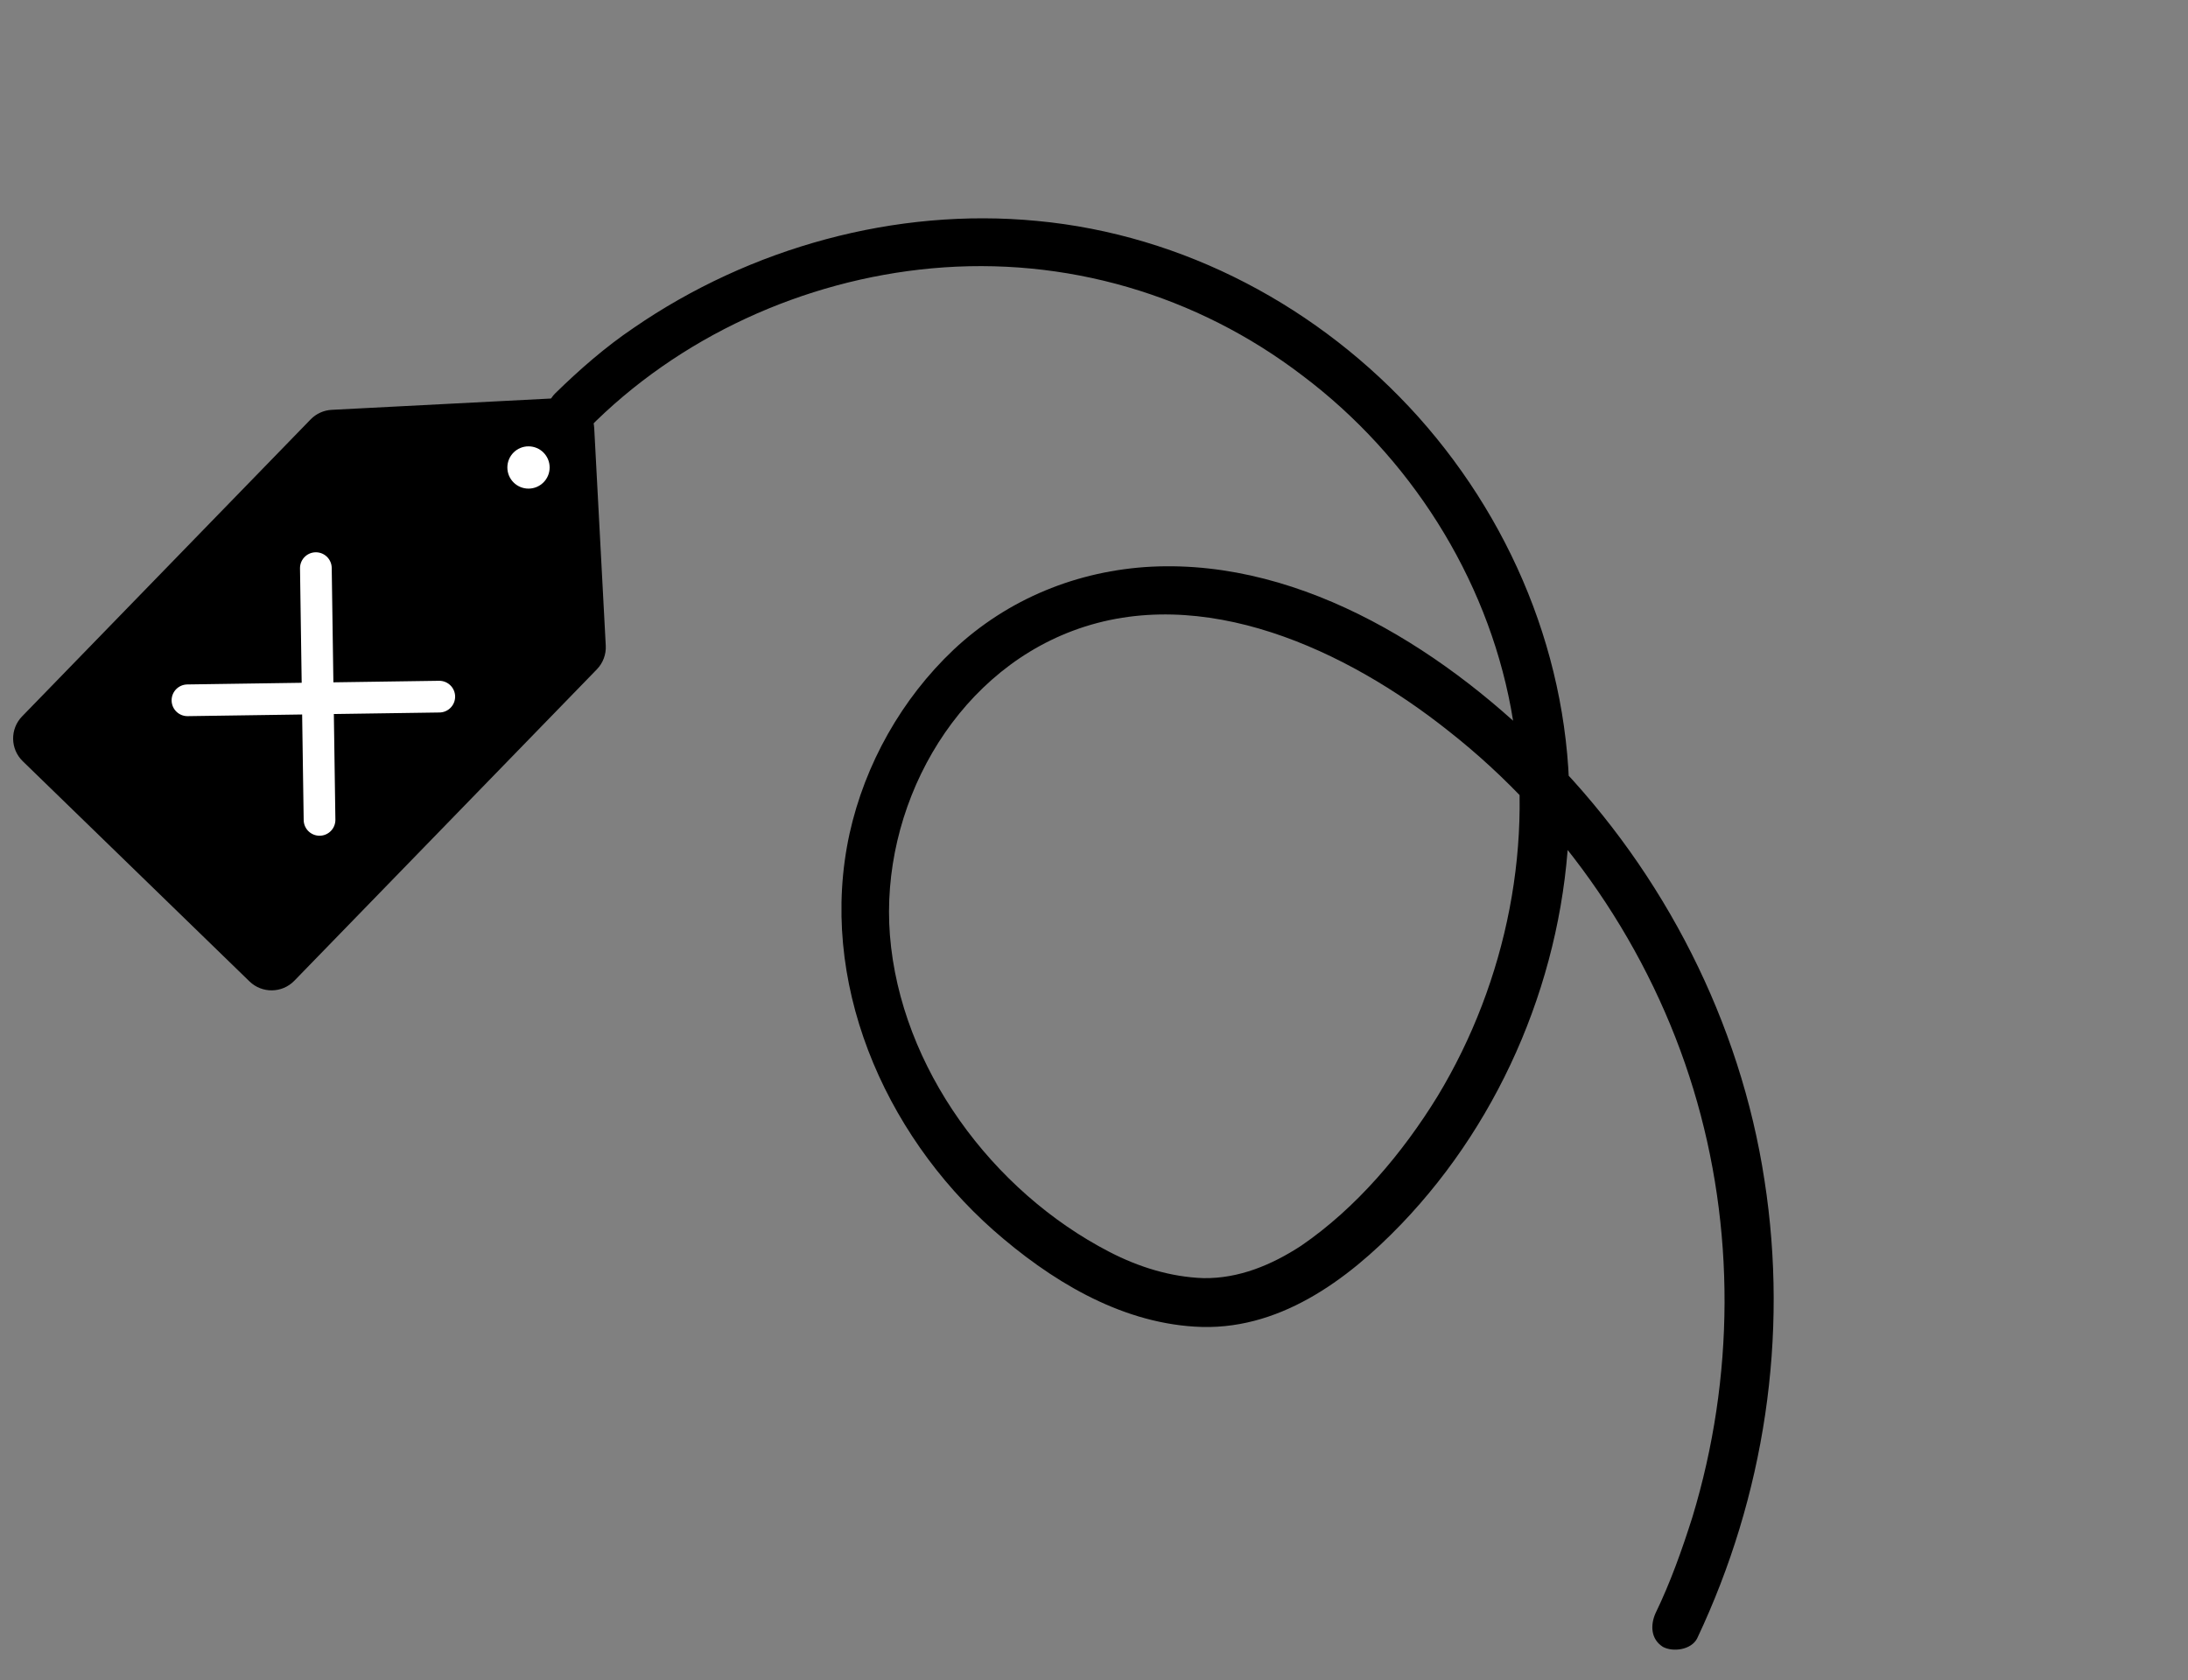 <svg width="207" height="159" viewBox="0 0 207 159" fill="none" xmlns="http://www.w3.org/2000/svg">
<rect x="0" y="0" width="207" height="159" fill="#808080" stroke="none"/>
<path d="M160.553 155.058C166.94 141.56 169.23 126.444 166.932 111.686C164.655 96.723 157.444 82.663 146.963 71.868C137.266 61.898 123.454 52.915 108.941 53.624C101.953 53.985 95.349 56.662 90.223 61.475C85.323 66.105 81.836 72.286 80.375 78.881C77.343 92.763 83.565 107.177 93.96 116.391C99.274 121.072 105.774 125.087 113.01 125.537C120.86 126.05 127.44 121.179 132.58 115.829C142.26 105.729 147.975 91.915 148.452 77.937C148.951 63.755 143.611 50.01 134.182 39.447C124.858 29.06 111.988 22.2 98.094 20.904C84.737 19.621 70.983 23.429 59.945 31.03C57.279 32.827 54.825 34.976 52.526 37.223C50.453 39.287 53.493 42.742 55.615 40.601C64.203 31.88 76.006 26.507 88.16 25.392C100.774 24.24 113.188 27.867 123.242 35.556C133.346 43.168 140.624 54.546 142.947 67.031C145.271 79.515 142.583 92.853 136.01 103.725C132.685 109.137 128.307 114.316 123.102 117.88C120.309 119.705 117.197 121 113.851 120.948C110.759 120.839 107.751 119.911 104.961 118.467C93.878 112.741 85.188 101.012 84.192 88.498C83.26 76.569 90.049 63.981 101.494 59.69C113.8 55.072 127.453 61.557 137.02 69.155C147.937 77.719 156.175 89.816 160.201 103.054C164.198 116.165 164.11 130.389 160.116 143.552C159.138 146.638 158.034 149.752 156.618 152.669C156.133 153.778 156.163 155.105 157.328 155.845C158.31 156.359 159.99 156.117 160.553 155.058Z" fill="black"/>
<path d="M23.602 92.868L2.152 72.033C0.963 70.878 0.936 68.979 2.09 67.79L29.387 39.688C29.915 39.145 30.628 38.821 31.385 38.782L53.067 37.663C54.72 37.578 56.13 38.847 56.217 40.5L57.309 61.092C57.354 61.927 57.048 62.742 56.465 63.341L27.845 92.807C26.69 93.995 24.791 94.023 23.602 92.868Z" fill="black"/>
<path d="M17.735 66.268L41.558 65.922M29.883 53.761L30.23 77.584" stroke="white" stroke-width="3" stroke-linecap="round"/>
<circle cx="50" cy="44.237" r="2" fill="white"/>
</svg>
